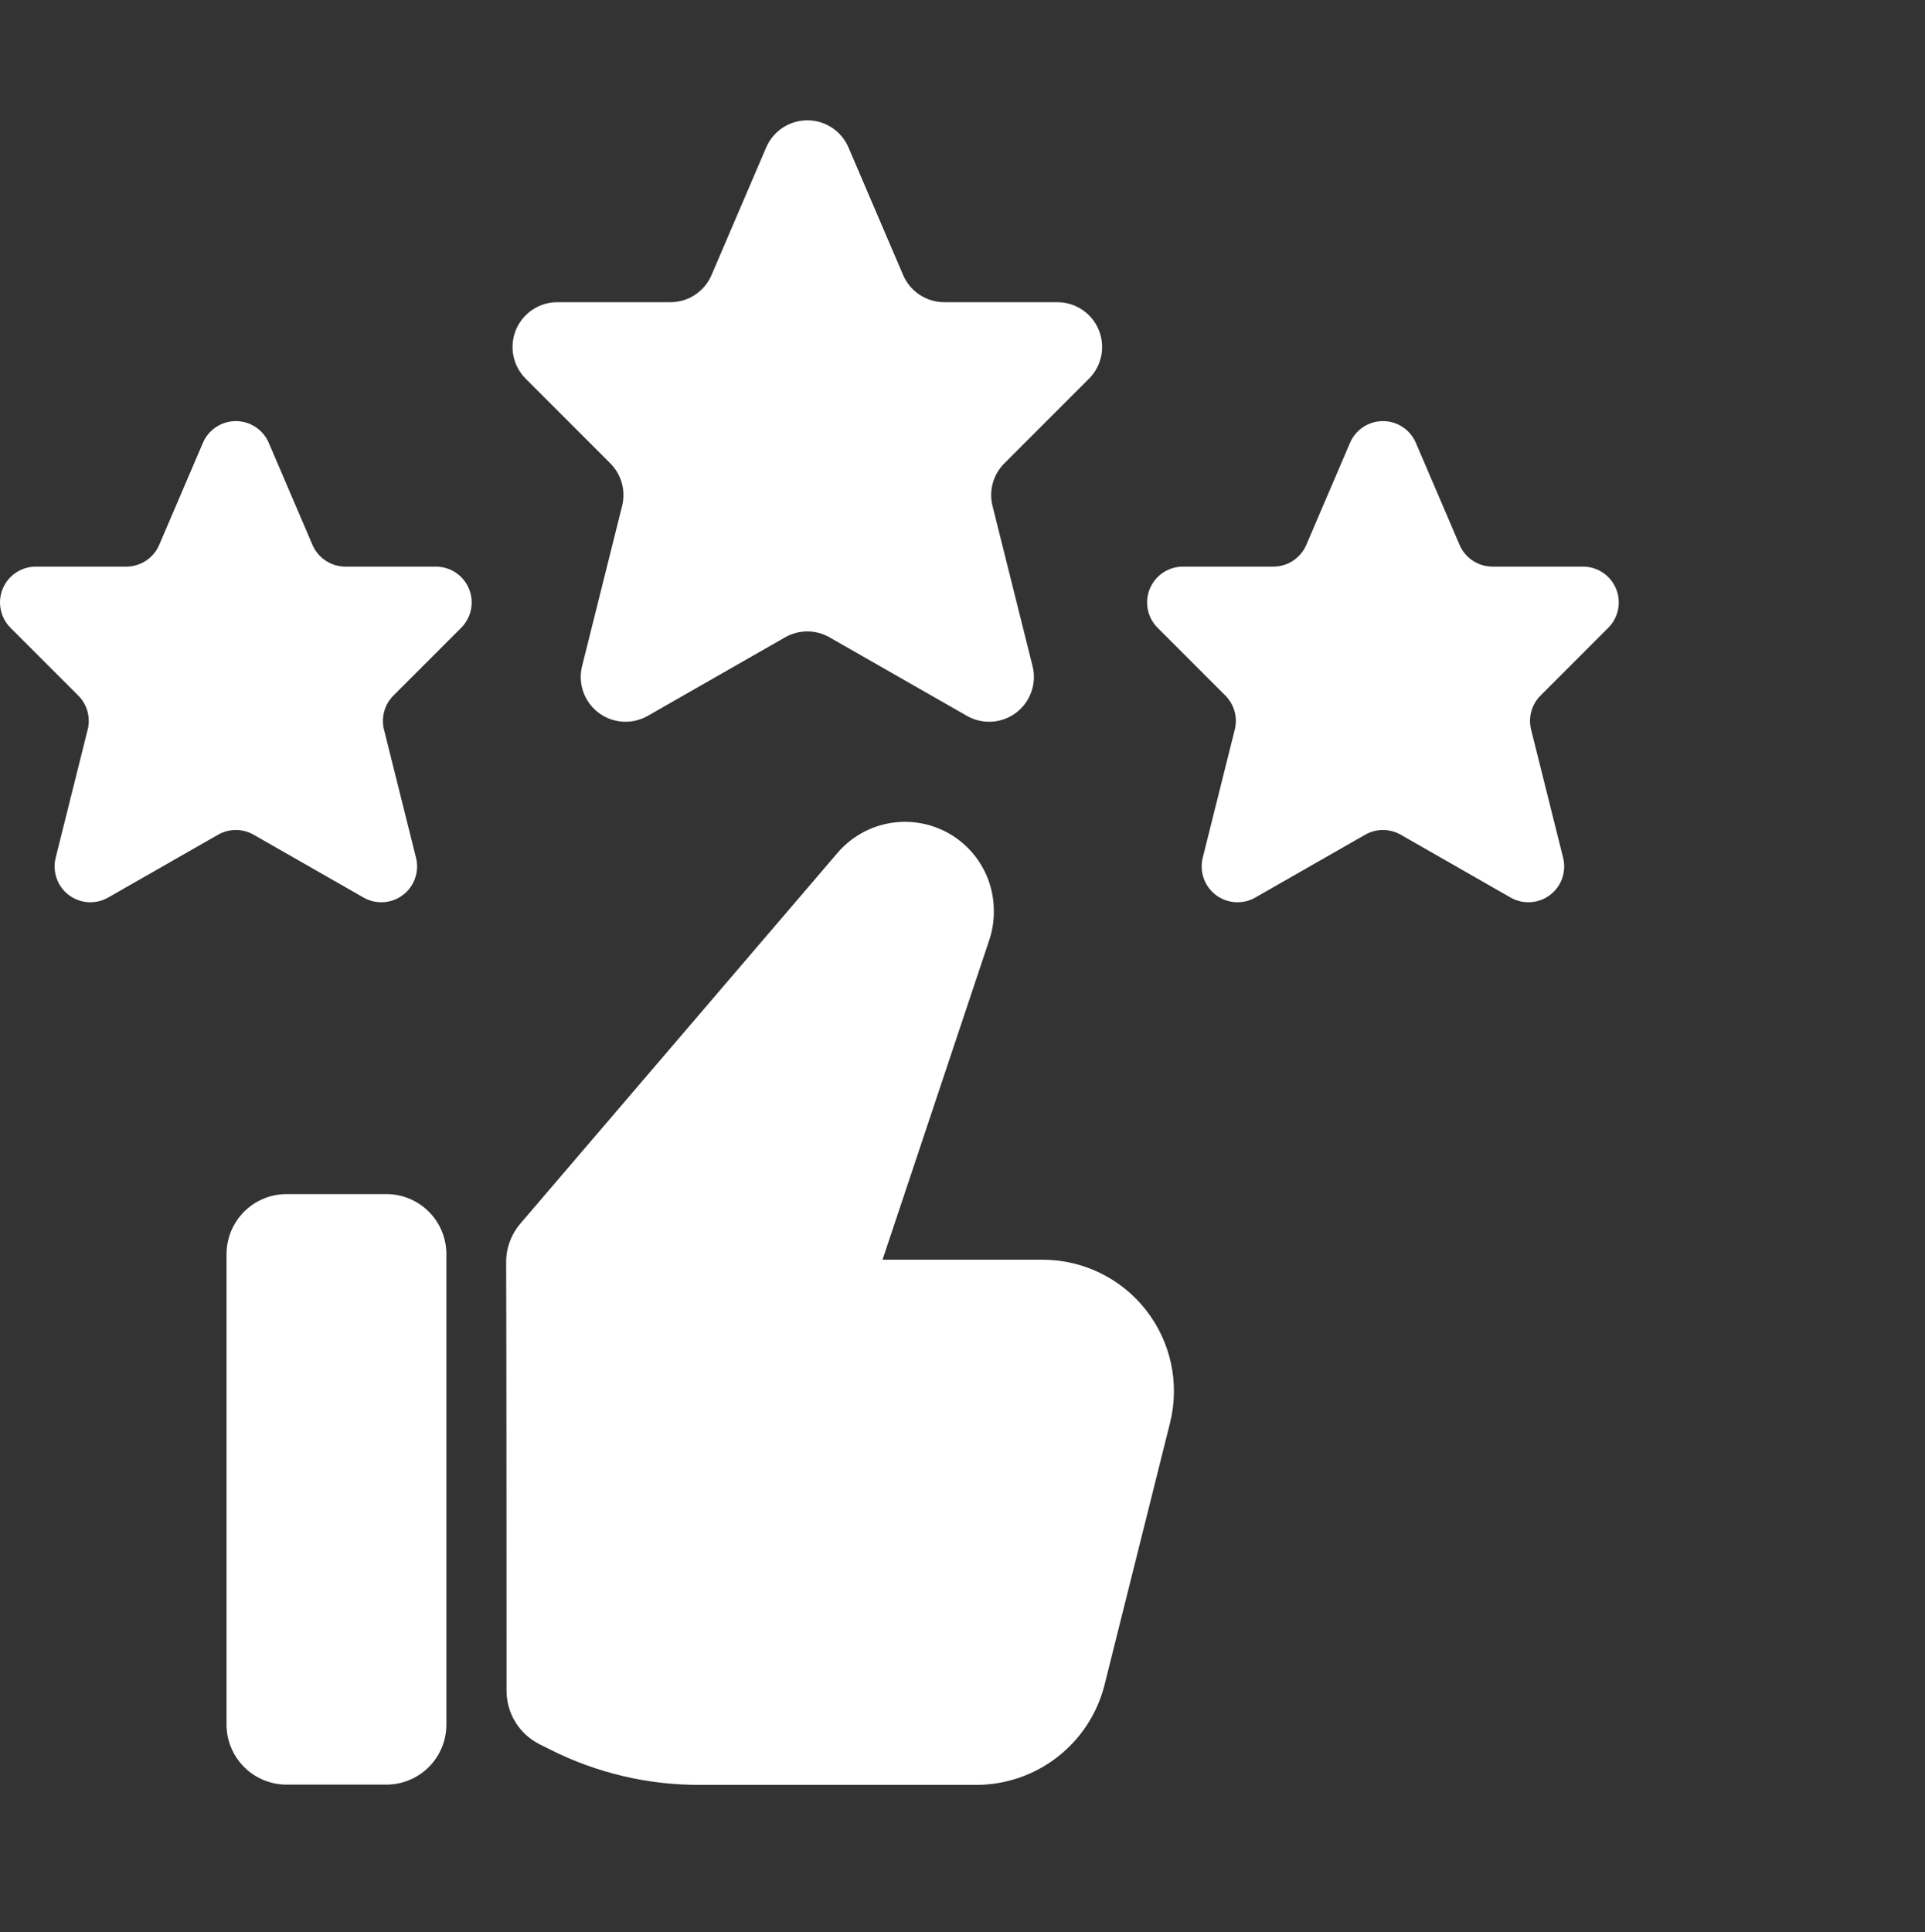 <svg width="277" height="278" viewBox="0 0 277 278" fill="none" xmlns="http://www.w3.org/2000/svg">
<rect x="0" y="0" width="277" height="278" fill="#333333" stroke="none"/>
<g clipPath="url(#clip0_144_524)">
<path d="M156.705 54.484C157.606 53.583 158.219 52.435 158.468 51.185C158.716 49.936 158.589 48.64 158.101 47.463C157.614 46.285 156.789 45.279 155.729 44.571C154.67 43.862 153.425 43.484 152.15 43.483H135.876C134.615 43.483 133.383 43.113 132.33 42.419C131.278 41.725 130.453 40.737 129.956 39.579L122.092 21.218C121.596 20.059 120.771 19.071 119.718 18.377C118.666 17.683 117.433 17.312 116.172 17.312C114.911 17.312 113.678 17.683 112.625 18.377C111.573 19.071 110.747 20.059 110.251 21.218L102.385 39.579C101.889 40.738 101.064 41.725 100.012 42.419C98.959 43.113 97.727 43.483 96.466 43.483H80.193C78.919 43.484 77.673 43.862 76.614 44.57C75.554 45.278 74.728 46.285 74.241 47.462C73.753 48.639 73.626 49.935 73.874 51.185C74.122 52.435 74.736 53.583 75.637 54.484L87.827 66.678C88.614 67.465 89.184 68.442 89.481 69.515C89.778 70.587 89.792 71.719 89.522 72.798L83.761 95.848C83.454 97.073 83.514 98.361 83.934 99.552C84.353 100.743 85.114 101.785 86.12 102.547C87.126 103.31 88.335 103.76 89.595 103.841C90.855 103.923 92.111 103.633 93.207 103.006L112.975 91.705C113.948 91.149 115.05 90.856 116.171 90.856C117.292 90.856 118.393 91.149 119.366 91.705L139.136 103.006C140.233 103.633 141.489 103.923 142.749 103.841C144.009 103.76 145.217 103.309 146.223 102.547C147.229 101.784 147.989 100.743 148.408 99.552C148.828 98.361 148.888 97.073 148.581 95.848L142.82 72.798C142.55 71.719 142.565 70.588 142.862 69.515C143.159 68.443 143.728 67.465 144.515 66.678L156.705 54.484Z" fill="white"/>
<path d="M12.617 104.982L8.01 123.423C7.765 124.403 7.813 125.433 8.148 126.386C8.483 127.339 9.091 128.172 9.896 128.782C10.701 129.392 11.668 129.752 12.676 129.817C13.684 129.882 14.688 129.65 15.565 129.148L31.379 120.107C32.158 119.663 33.04 119.429 33.936 119.429C34.833 119.429 35.715 119.663 36.494 120.107L52.31 129.148C53.187 129.65 54.191 129.882 55.199 129.817C56.207 129.752 57.173 129.392 57.978 128.782C58.783 128.172 59.391 127.338 59.726 126.386C60.061 125.433 60.109 124.403 59.863 123.423L55.256 104.982C55.04 104.119 55.051 103.214 55.289 102.356C55.526 101.498 55.981 100.716 56.61 100.087L66.364 90.33C67.084 89.609 67.575 88.691 67.774 87.692C67.973 86.692 67.871 85.655 67.481 84.714C67.091 83.772 66.431 82.967 65.583 82.4C64.736 81.834 63.739 81.531 62.72 81.531H49.702C48.693 81.53 47.706 81.234 46.864 80.679C46.022 80.123 45.361 79.333 44.964 78.406L38.672 63.718C38.276 62.791 37.615 62.001 36.773 61.445C35.931 60.89 34.945 60.594 33.936 60.594C32.928 60.594 31.941 60.89 31.099 61.445C30.258 62.001 29.597 62.791 29.2 63.718L22.909 78.406C22.512 79.333 21.851 80.124 21.009 80.679C20.166 81.234 19.18 81.531 18.171 81.531H5.153C4.133 81.531 3.137 81.834 2.29 82.4C1.442 82.967 0.782 83.772 0.392 84.714C0.002 85.656 -0.1 86.692 0.099 87.692C0.298 88.692 0.789 89.61 1.509 90.331L11.262 100.087C11.891 100.717 12.347 101.499 12.584 102.356C12.822 103.214 12.833 104.119 12.617 104.982Z" fill="white"/>
<path d="M227.783 81.531H214.764C213.756 81.531 212.769 81.234 211.927 80.679C211.085 80.124 210.425 79.333 210.028 78.406L203.735 63.718C203.338 62.791 202.678 62.001 201.836 61.445C200.994 60.89 200.007 60.594 198.999 60.594C197.99 60.594 197.004 60.89 196.162 61.445C195.32 62.001 194.66 62.791 194.263 63.718L187.969 78.406C187.573 79.333 186.913 80.124 186.071 80.679C185.23 81.235 184.244 81.531 183.235 81.531H170.217C169.198 81.531 168.201 81.834 167.353 82.4C166.506 82.966 165.845 83.772 165.455 84.713C165.065 85.655 164.963 86.692 165.161 87.692C165.36 88.692 165.851 89.61 166.572 90.331L176.325 100.087C176.954 100.717 177.41 101.499 177.647 102.357C177.885 103.215 177.896 104.119 177.679 104.983L173.07 123.424C172.825 124.404 172.874 125.434 173.209 126.387C173.545 127.339 174.153 128.172 174.958 128.782C175.763 129.392 176.73 129.752 177.738 129.817C178.746 129.883 179.751 129.65 180.628 129.149L196.442 120.108C197.221 119.664 198.102 119.43 198.999 119.43C199.896 119.43 200.777 119.664 201.556 120.108L217.37 129.149C218.247 129.65 219.252 129.882 220.26 129.817C221.268 129.752 222.234 129.392 223.039 128.782C223.844 128.172 224.452 127.339 224.788 126.387C225.124 125.434 225.172 124.404 224.927 123.424L220.318 104.983C220.102 104.119 220.113 103.215 220.351 102.357C220.588 101.499 221.043 100.717 221.673 100.087L231.426 90.33C232.147 89.609 232.638 88.691 232.836 87.691C233.035 86.692 232.933 85.655 232.543 84.714C232.153 83.772 231.493 82.967 230.646 82.4C229.798 81.834 228.802 81.531 227.783 81.531Z" fill="white"/>
<path d="M41.238 171.819H55.593C57.885 171.819 60.082 172.729 61.703 174.35C63.323 175.97 64.233 178.168 64.233 180.459V248.15C64.233 250.442 63.323 252.64 61.702 254.26C60.082 255.881 57.884 256.791 55.592 256.791H41.238C38.946 256.791 36.748 255.881 35.128 254.26C33.507 252.64 32.597 250.442 32.597 248.15V180.461C32.597 179.326 32.82 178.202 33.254 177.154C33.689 176.105 34.325 175.153 35.128 174.35C35.93 173.548 36.883 172.911 37.931 172.477C38.98 172.043 40.103 171.819 41.238 171.819Z" fill="white"/>
<path d="M150.018 181.261H126.991L142.399 135.123C142.812 133.837 143.017 132.493 143.006 131.142C143.028 128.518 142.242 125.951 140.755 123.79C139.268 121.629 137.152 119.977 134.694 119.06C132.235 118.143 129.555 118.005 127.015 118.664C124.476 119.323 122.201 120.748 120.499 122.744L74.91 176.028C73.562 177.588 72.823 179.582 72.831 181.643C72.879 192.656 72.888 229.462 72.89 243.293C72.89 244.895 73.338 246.466 74.184 247.828C75.029 249.189 76.238 250.288 77.674 250.999L79.295 251.81C85.895 255.111 93.172 256.83 100.551 256.83H140.582C144.8 256.804 148.89 255.379 152.211 252.779C155.532 250.179 157.896 246.55 158.932 242.461L168.368 204.72C169.06 201.934 169.108 199.027 168.509 196.22C167.91 193.412 166.68 190.778 164.911 188.517C163.143 186.256 160.883 184.428 158.302 183.171C155.722 181.913 152.889 181.26 150.018 181.261Z" fill="white"/>
</g>
<defs>
<clipPath id="clip0_144_524">
<rect width="277" height="278" fill="white"/>
</clipPath>
</defs>
</svg>
